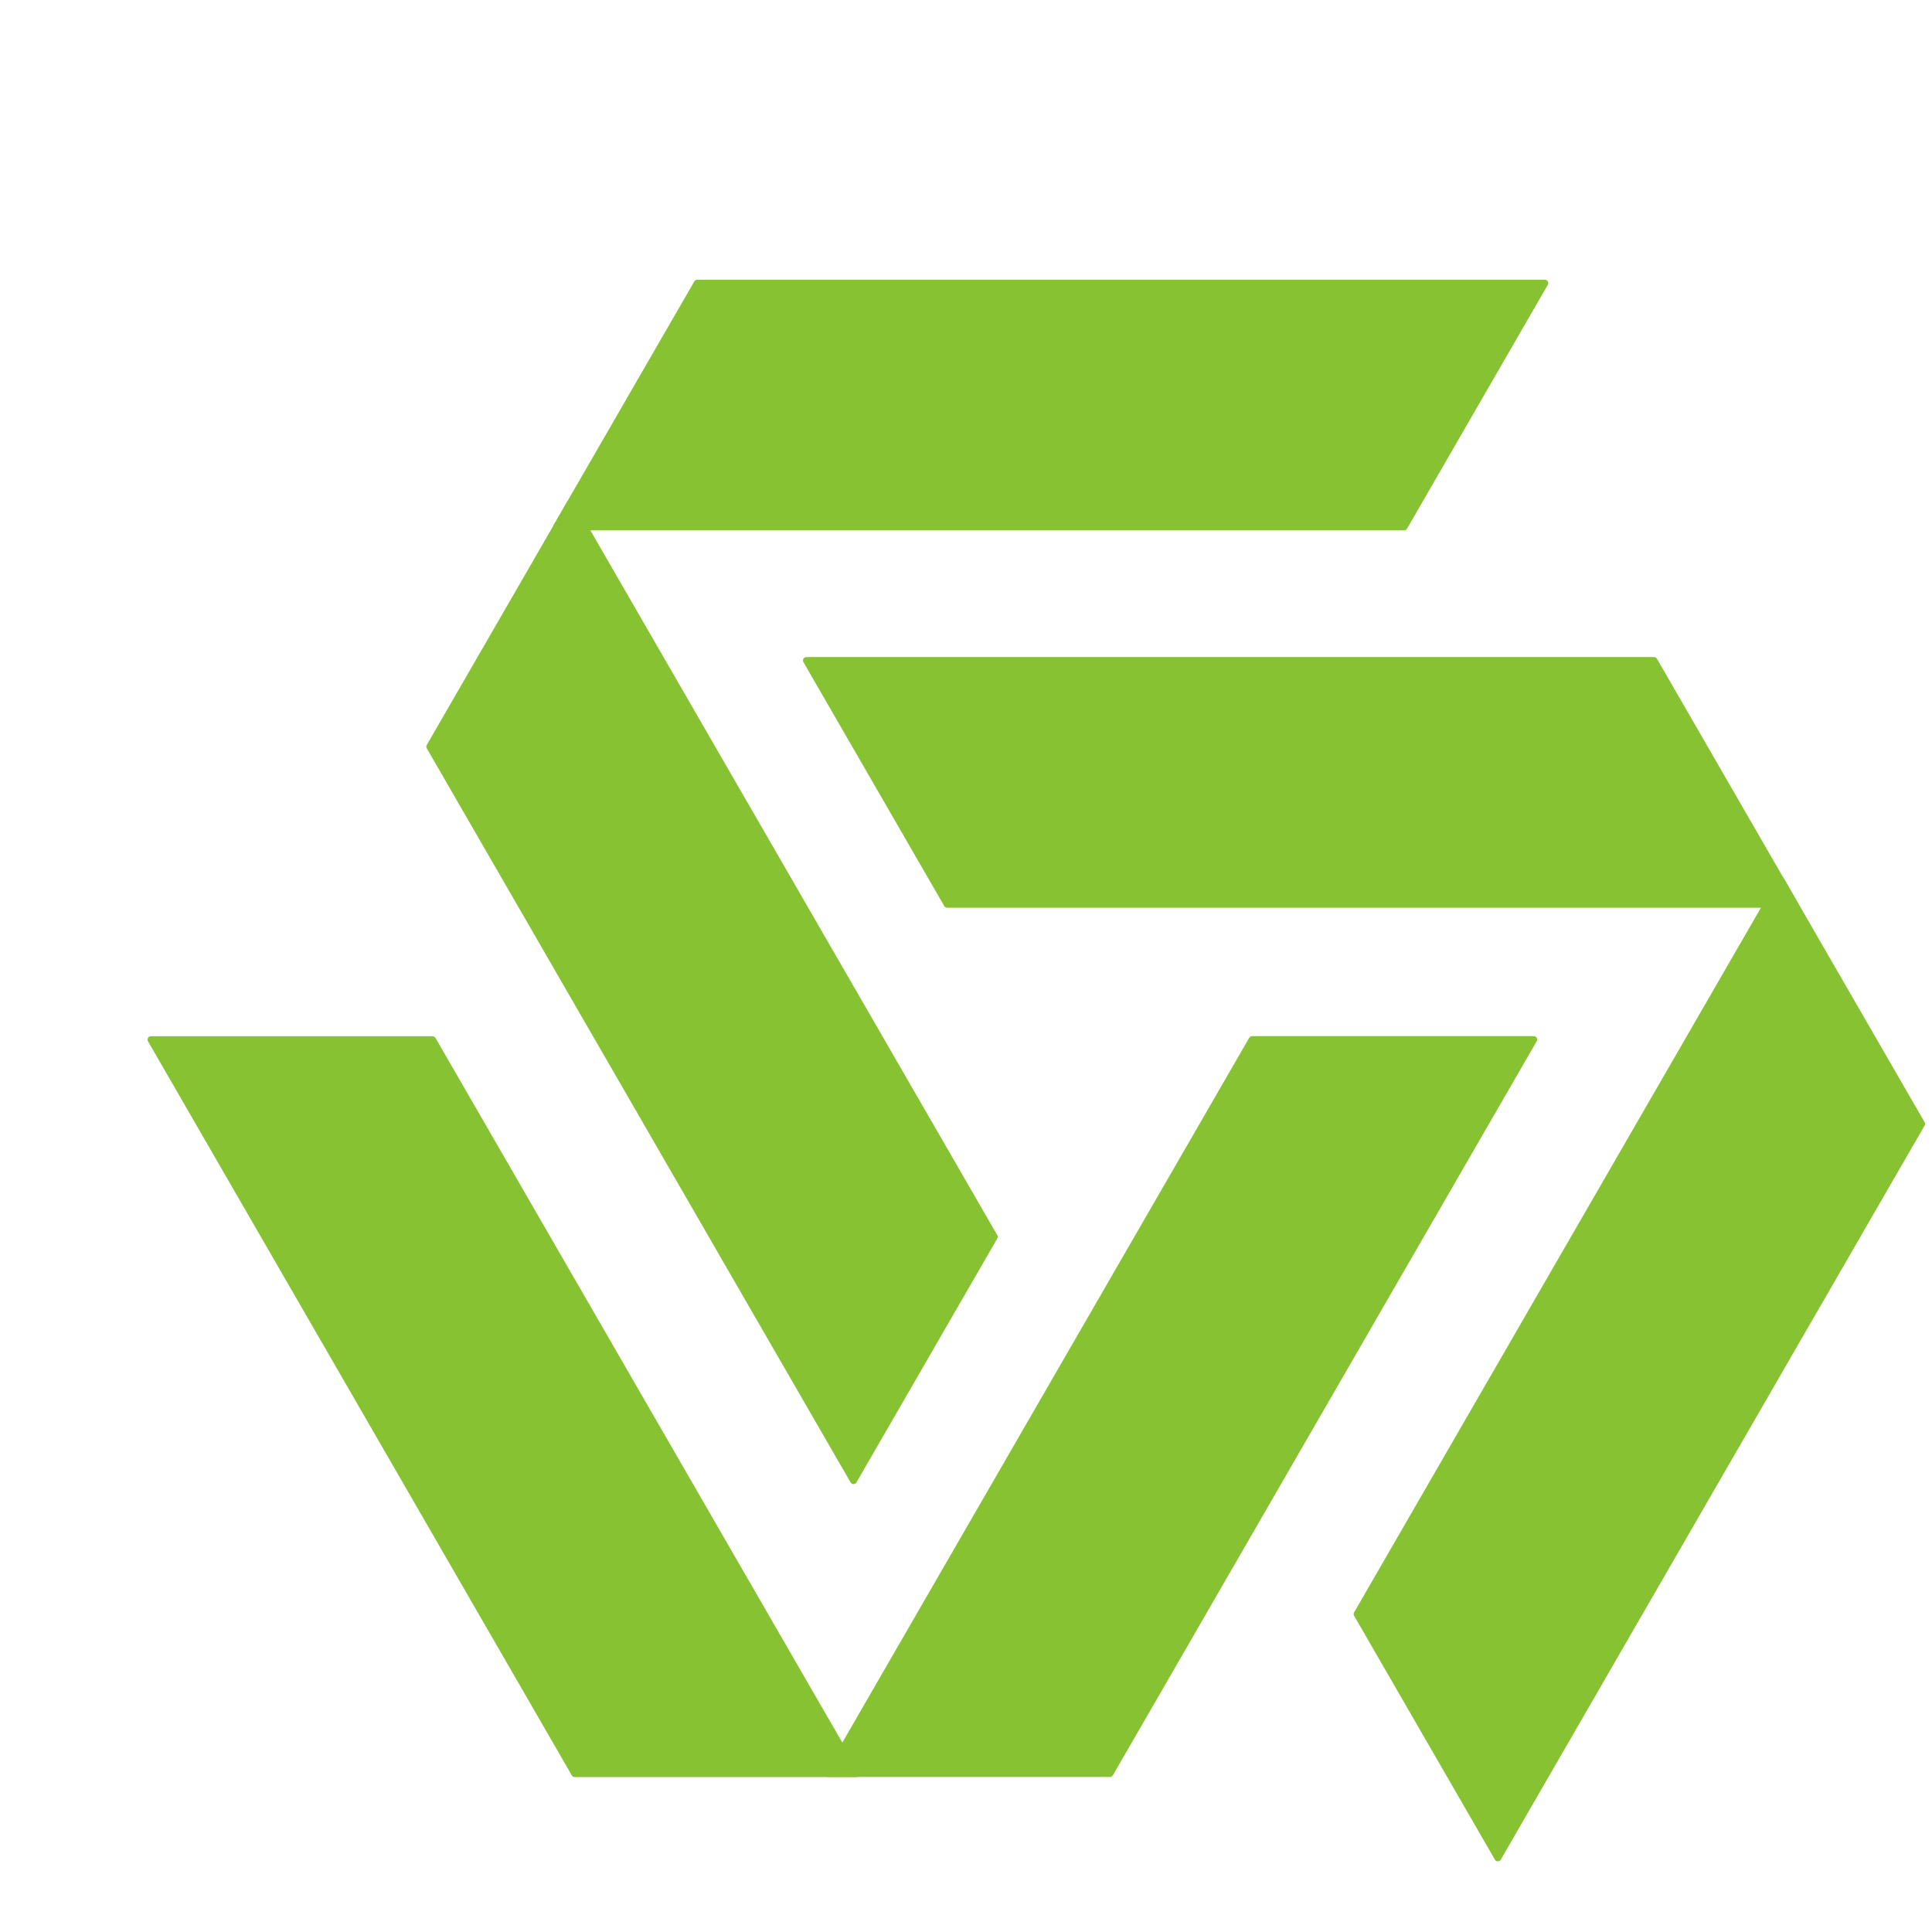 <svg width="256" height="256" viewBox="0 0 256 256" fill="none" xmlns="http://www.w3.org/2000/svg">
<rect width="256" height="256" fill="white"/>
<g transform="translate(20, 20) scale(0.9)">
<path d="M59.702 55.367L80.432 19.462H205.225L184.496 55.367H59.702Z" fill="#87C232" stroke="#87C232" stroke-linejoin="round"/>
<path d="M61.773 51.8L41.043 87.706L103.439 195.78L124.169 159.875L61.773 51.8Z" fill="#87C232" stroke="#87C232" stroke-linejoin="round"/>
<path d="M239.97 107.34L260.7 143.245L198.303 251.319L177.573 215.414L239.97 107.34Z" fill="#87C232" stroke="#87C232" stroke-linejoin="round"/>
<path d="M242.022 110.919L221.293 75.013L96.499 75.014L117.229 110.919L242.022 110.919Z" fill="#87C232" stroke="#87C232" stroke-linejoin="round"/>
<path d="M103.856 238.912L62.397 238.912L6.53721e-05 130.838L41.46 130.838L103.856 238.912Z" fill="#87C232" stroke="#87C232" stroke-linejoin="round"/>
<path d="M99.733 238.901L141.193 238.901L203.59 130.826L162.13 130.826L99.733 238.901Z" fill="#87C232" stroke="#87C232" stroke-linejoin="round"/>
</g>
</svg>
